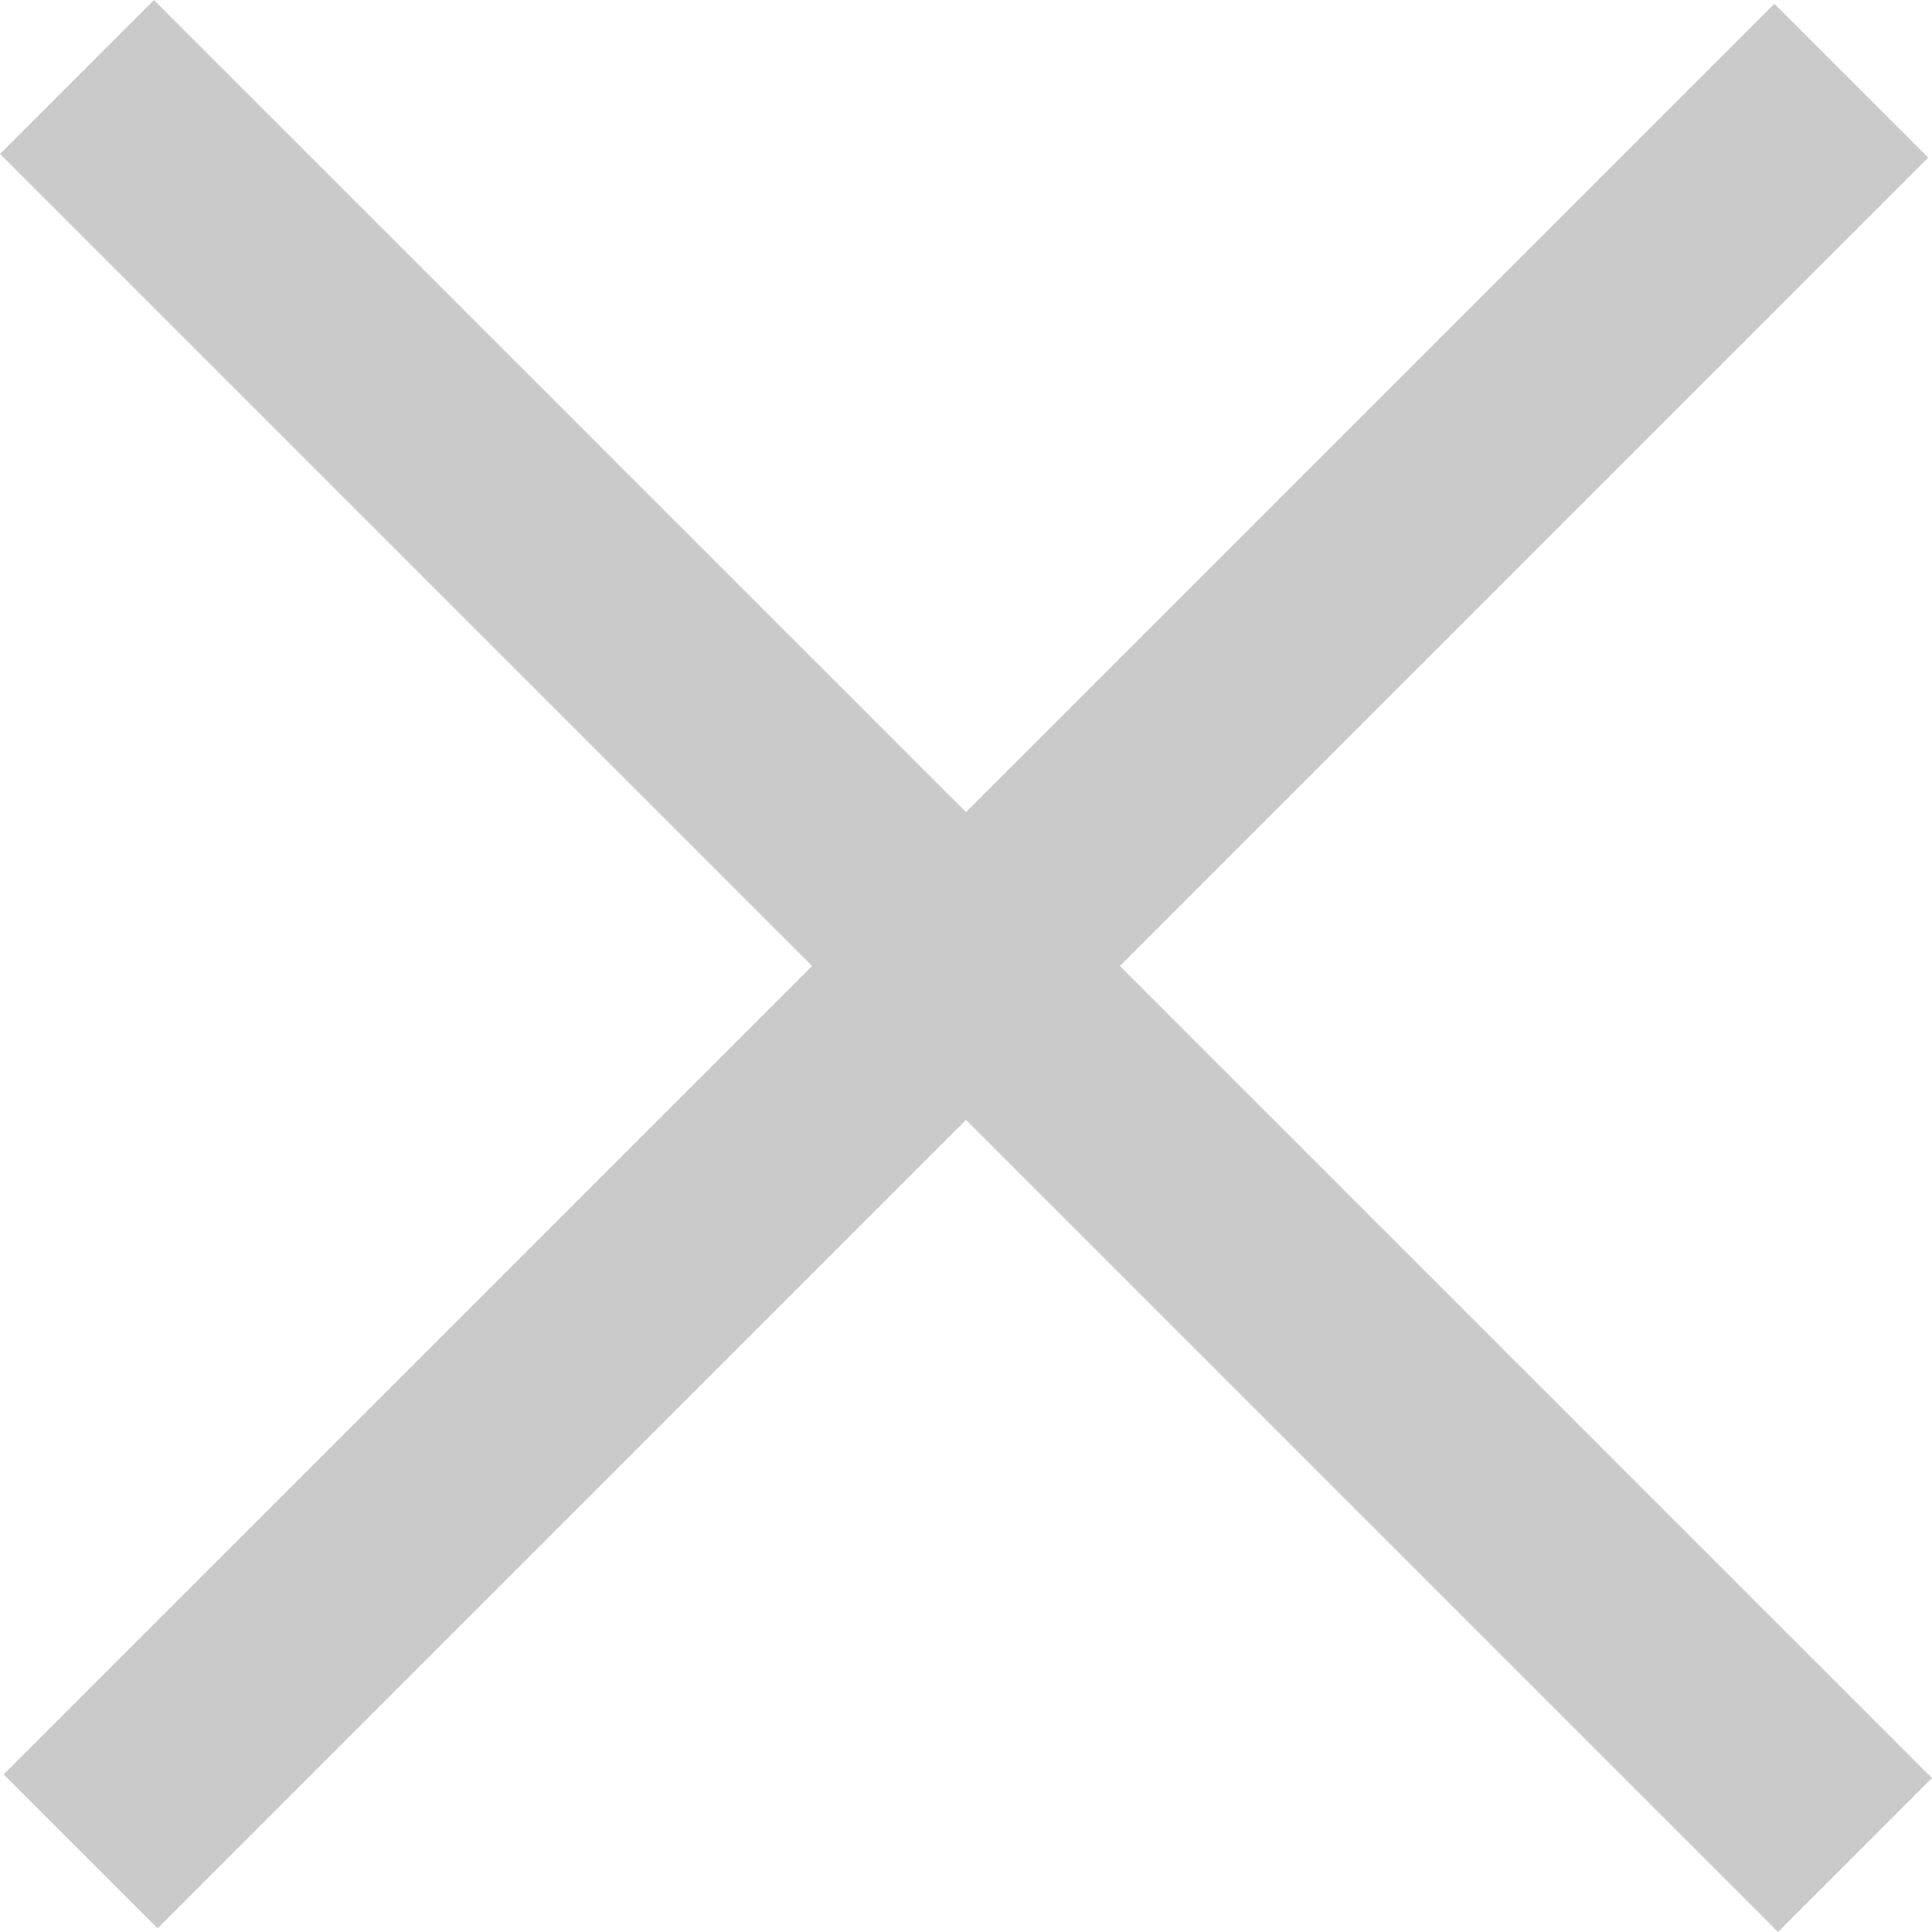 <svg width="19" height="19" fill="none" xmlns="http://www.w3.org/2000/svg"><path fill="#CACACA" d="M17.45.037L.036 17.45l1.514 1.514L18.963 1.55z"/><path fill="#CACACA" d="M1.514 0L19 17.486 17.486 19 0 1.514z"/></svg>